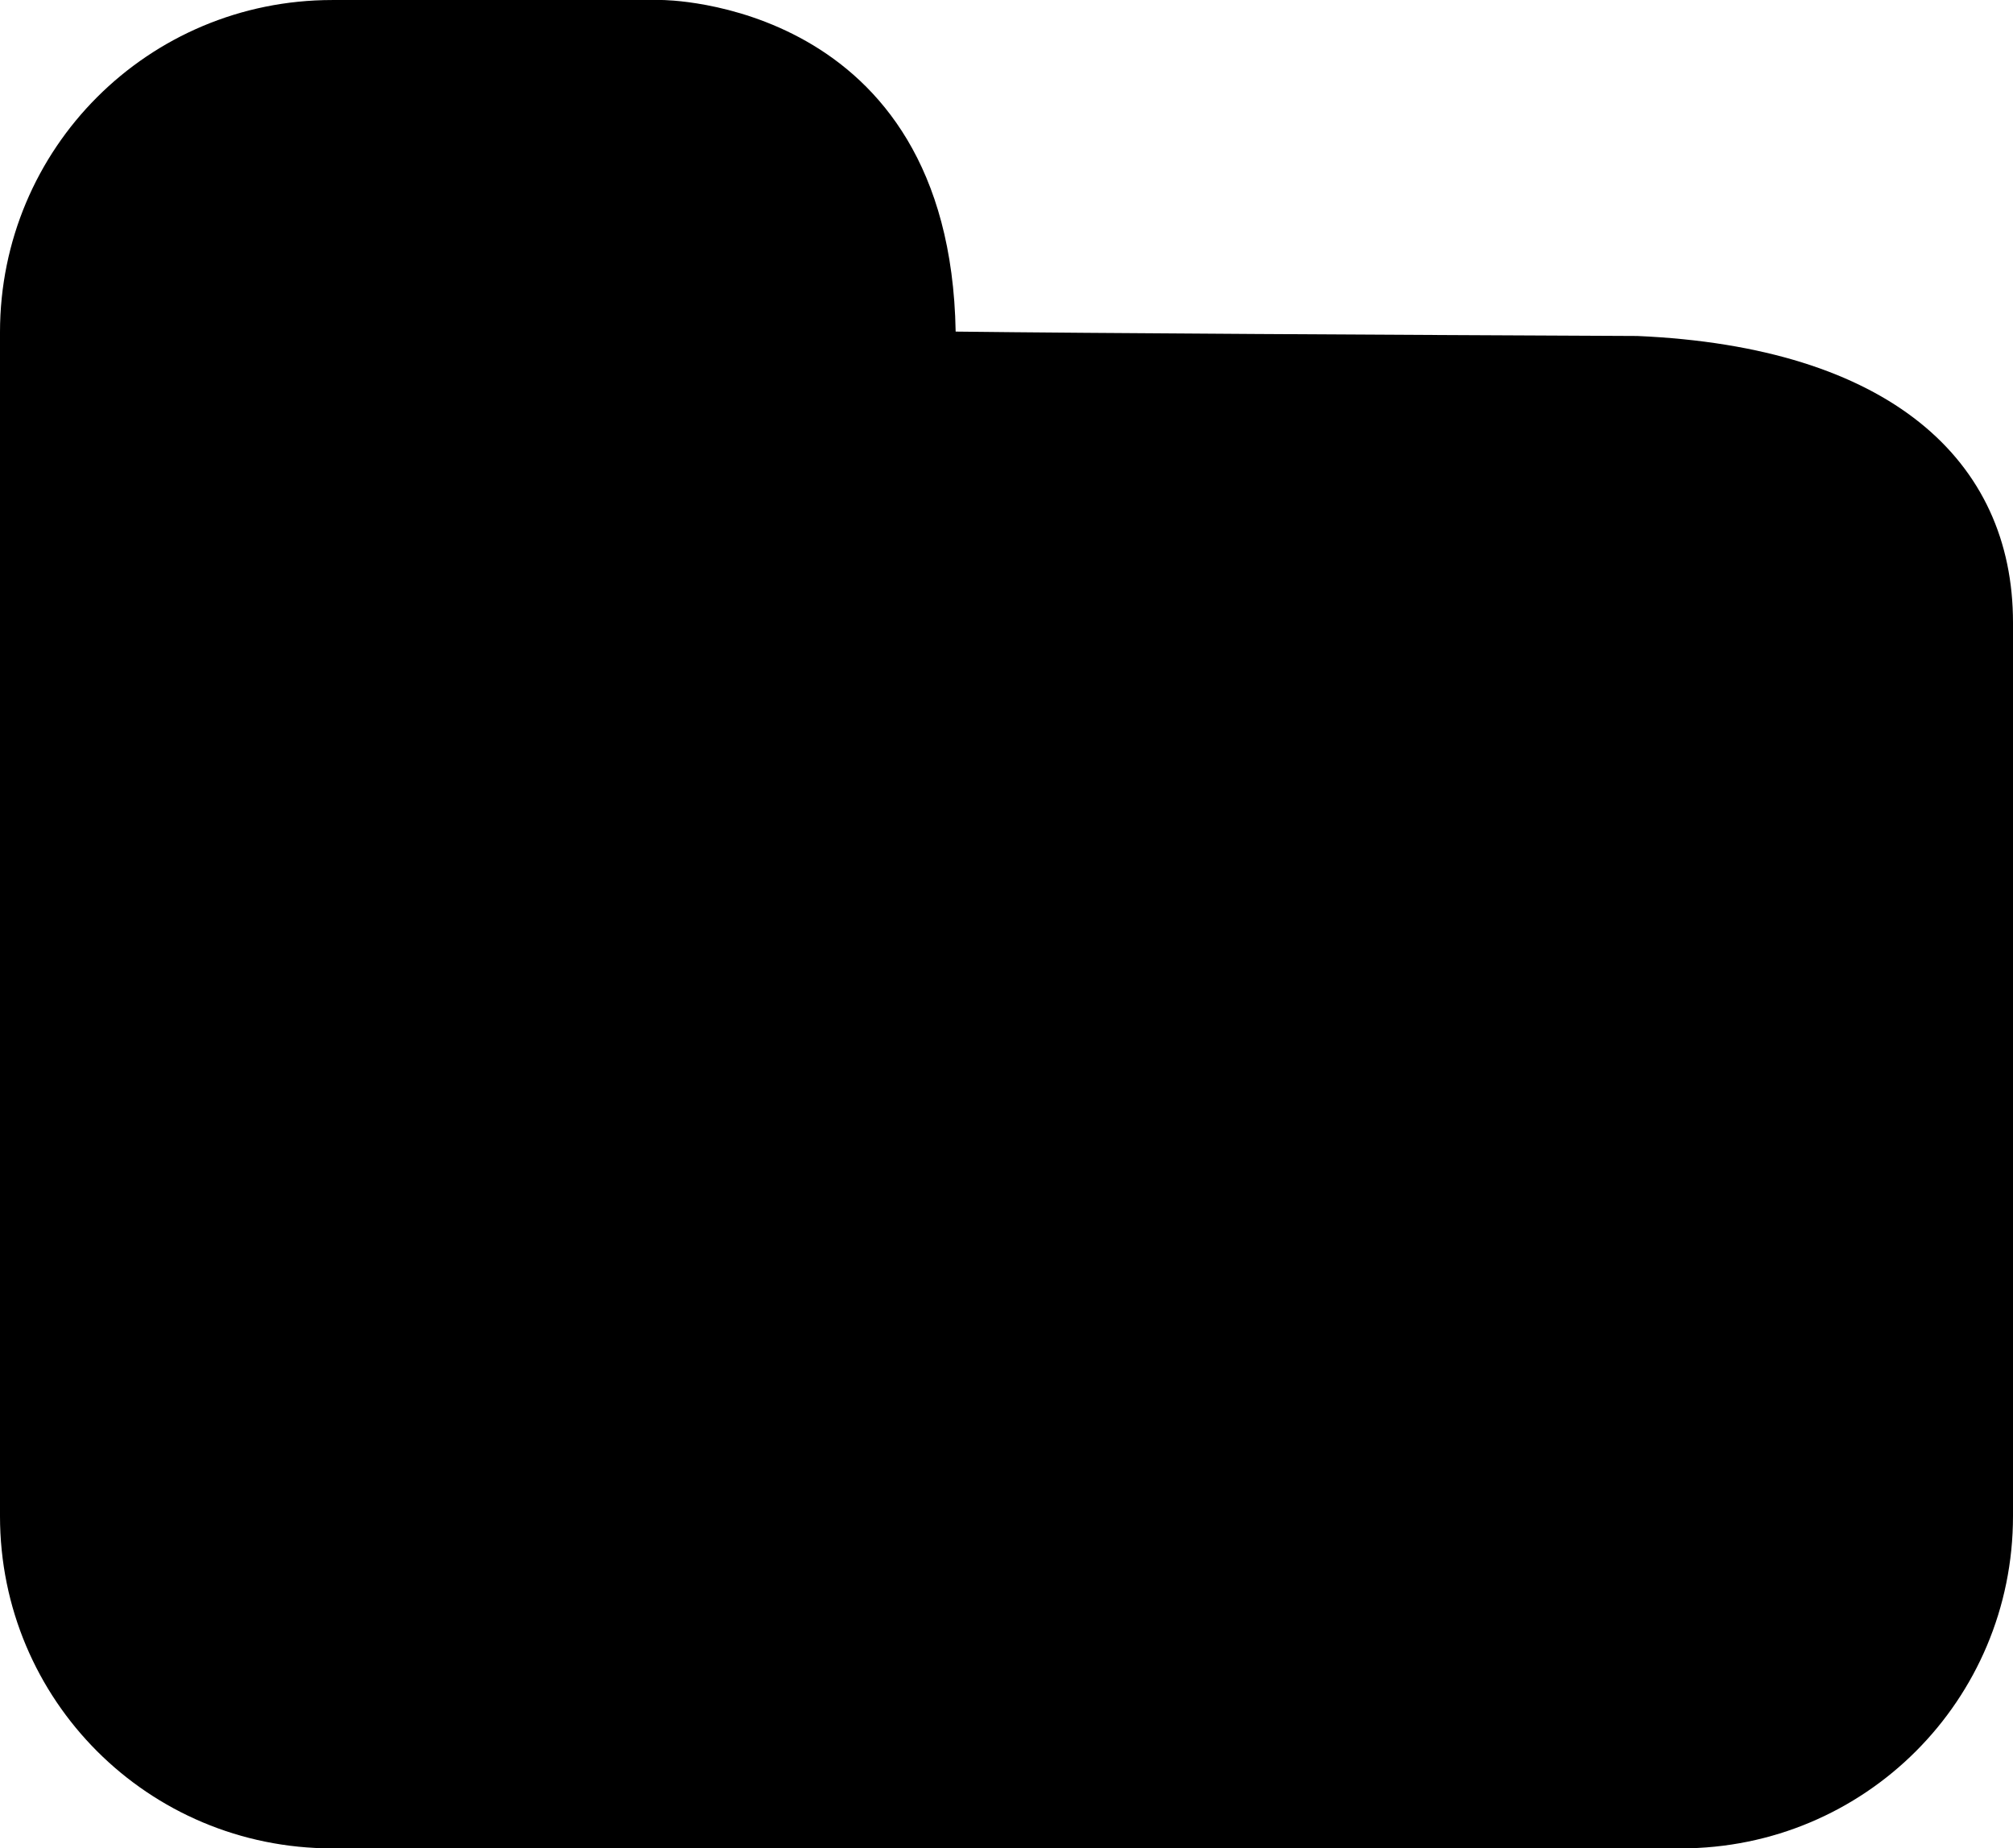 <?xml version="1.0" encoding="UTF-8" standalone="no"?>
<!-- Created with Inkscape (http://www.inkscape.org/) -->

<svg
   xmlns:dc="http://purl.org/dc/elements/1.1/"
   xmlns:cc="http://creativecommons.org/ns#"
   xmlns:rdf="http://www.w3.org/1999/02/22-rdf-syntax-ns#"
   xmlns:svg="http://www.w3.org/2000/svg"
   xmlns="http://www.w3.org/2000/svg"
   xmlns:sodipodi="http://sodipodi.sourceforge.net/DTD/sodipodi-0.dtd"
   xmlns:inkscape="http://www.inkscape.org/namespaces/inkscape"
   width="100"
   height="91.818"
   id="svg3162"
   version="1.1"
   inkscape:version="0.48.5 r10040"
   sodipodi:docname="folder-empty.svg">
  <defs
     id="defs3164" />
  <sodipodi:namedview
     id="base"
     pagecolor="#ffffff"
     bordercolor="#666666"
     borderopacity="1.0"
     inkscape:pageopacity="0.0"
     inkscape:pageshadow="2"
     inkscape:zoom="0.35"
     inkscape:cx="50"
     inkscape:cy="45.909097"
     inkscape:document-units="px"
     inkscape:current-layer="layer1"
     showgrid="false"
     fit-margin-top="0"
     fit-margin-left="0"
     fit-margin-right="0"
     fit-margin-bottom="0"
     inkscape:window-width="1842"
     inkscape:window-height="1057"
     inkscape:window-x="70"
     inkscape:window-y="-8"
     inkscape:window-maximized="1" />
  <g
     inkscape:label="Layer 1"
     inkscape:groupmode="layer"
     id="layer1"
     transform="translate(-325,-486.453)">
    <path
       style="fill:#000000;fill-opacity:1;stroke:none"
       d="m 341.509,486.453 16.348,0 c 0,0 14.328,-0.025 14.617,16.472 6.82,0.083 21.68,0.162 33.86,0.218 12.527,0.543 18.666,6.175 18.666,14.232 l 0,44.388 c 0,9.146 -7.363,16.509 -16.509,16.509 l -66.982,0 c -9.146,0 -16.509,-7.363 -16.509,-16.509 l 0,-58.8 c 0,-9.146 7.363,-16.509 16.509,-16.509 z"
       id="icon-body"
       inkscape:connector-curvature="0"
       sodipodi:nodetypes="sccccssssss"
       inkscape:export-filename="D:\Portable\Files\Repos\ny-coder\res\ico\project-folder.png"
       inkscape:export-xdpi="100"
       inkscape:export-ydpi="100"
       inkscape:label="#icon-body">
      <title
         id="title3177">empty folder icon</title>
    </path>
  </g>
</svg>
